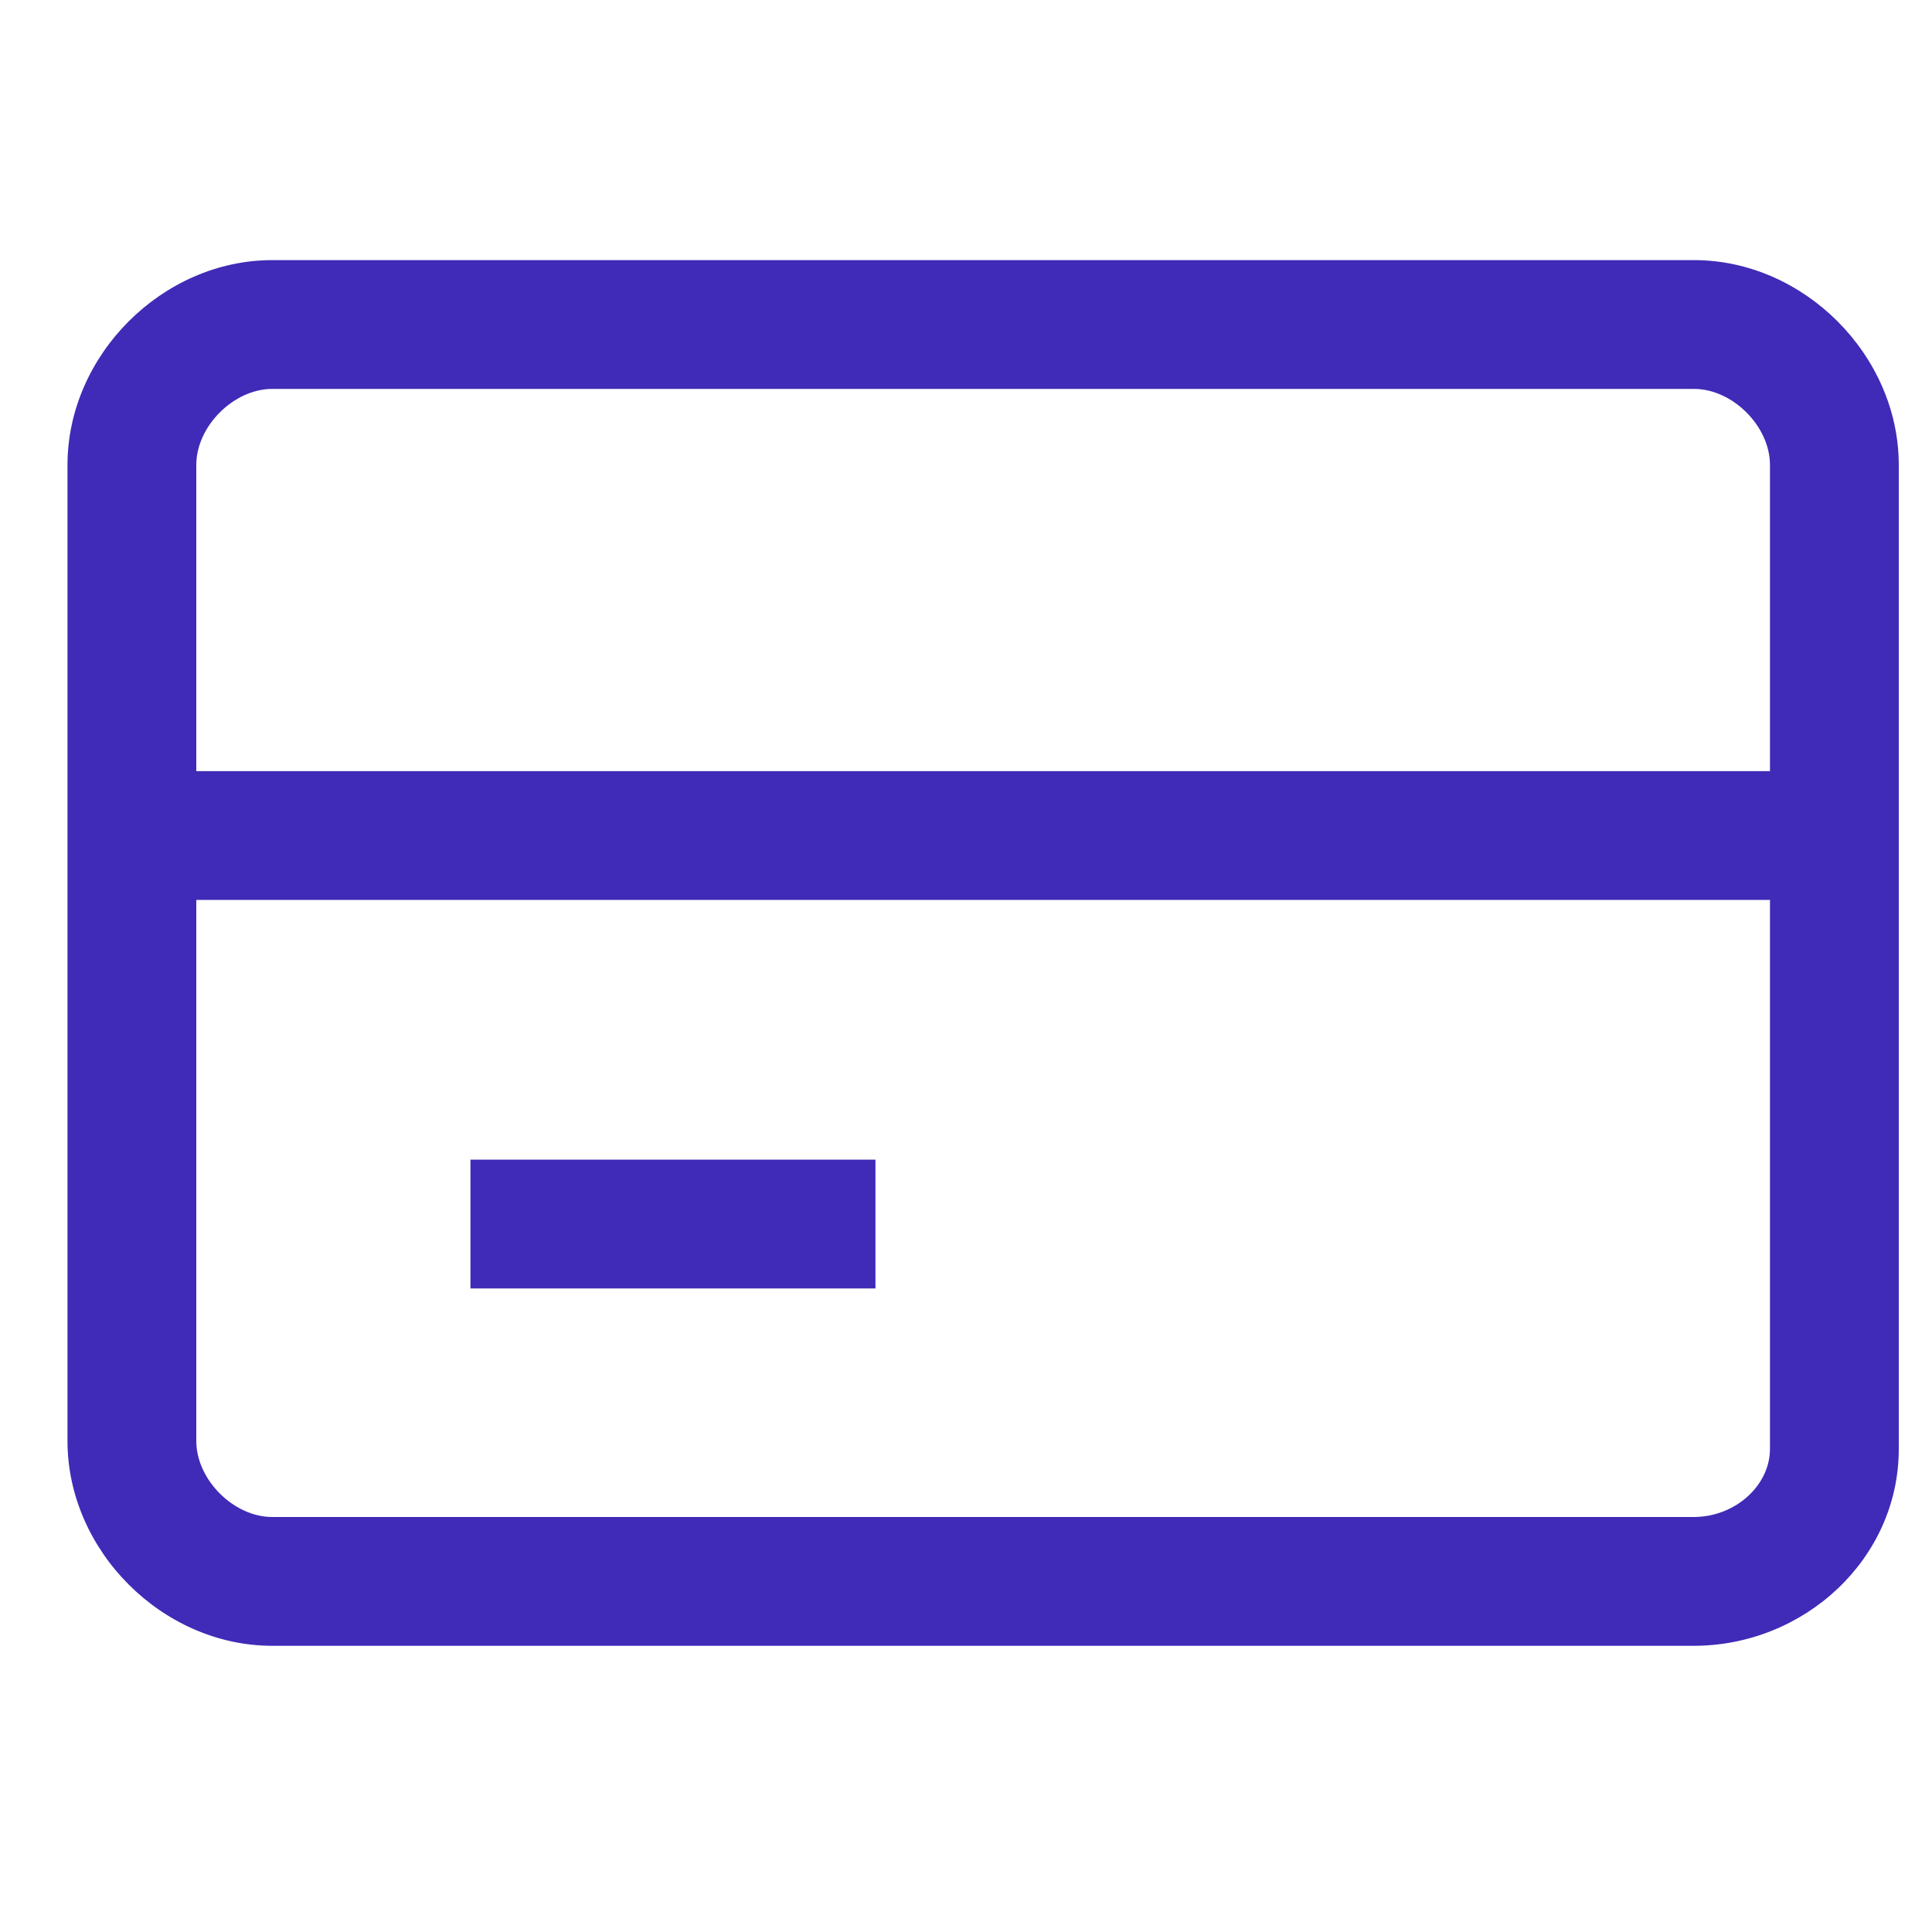 <svg class="svg" viewBox="0 0 30 30"><g id="Symbols" stroke="none" stroke-width="1" fill="none" fill-rule="evenodd"><g id="ic_card_green" fill="#7AB72B"><g id="Group-8" transform="translate(1, 4)"><path d="M25.299,19.556 L3.228,19.556 C2.628,19.556 2.048,18.976 2.048,18.375 L2.048,3.22 C2.048,2.619 2.628,2.039 3.228,2.039 L25.304,2.039 C25.904,2.039 26.484,2.619 26.484,3.22 L26.484,18.5 C26.484,19.063 25.948,19.556 25.299,19.556 L25.299,19.556 Z M25.299,21.556 C27.017,21.556 28.484,20.207 28.484,18.5 L28.484,3.22 C28.484,1.514 27.009,0.039 25.304,0.039 L3.228,0.039 C1.523,0.039 0.048,1.514 0.048,3.22 L0.048,18.375 C0.048,20.08 1.523,21.556 3.228,21.556 L25.299,21.556 L25.299,21.556 Z" id="Shape" fill="rgba(63,43,183,1)"></path><rect id="Rectangle-path" x="1.559" y="7.974" width="25.413" height="2" fill="rgba(63,43,183,1)"></rect><rect id="Rectangle-path" x="6.305" y="14.007" width="6.289" height="2" fill="rgba(63,43,183,1)"></rect></g></g></g></svg>
